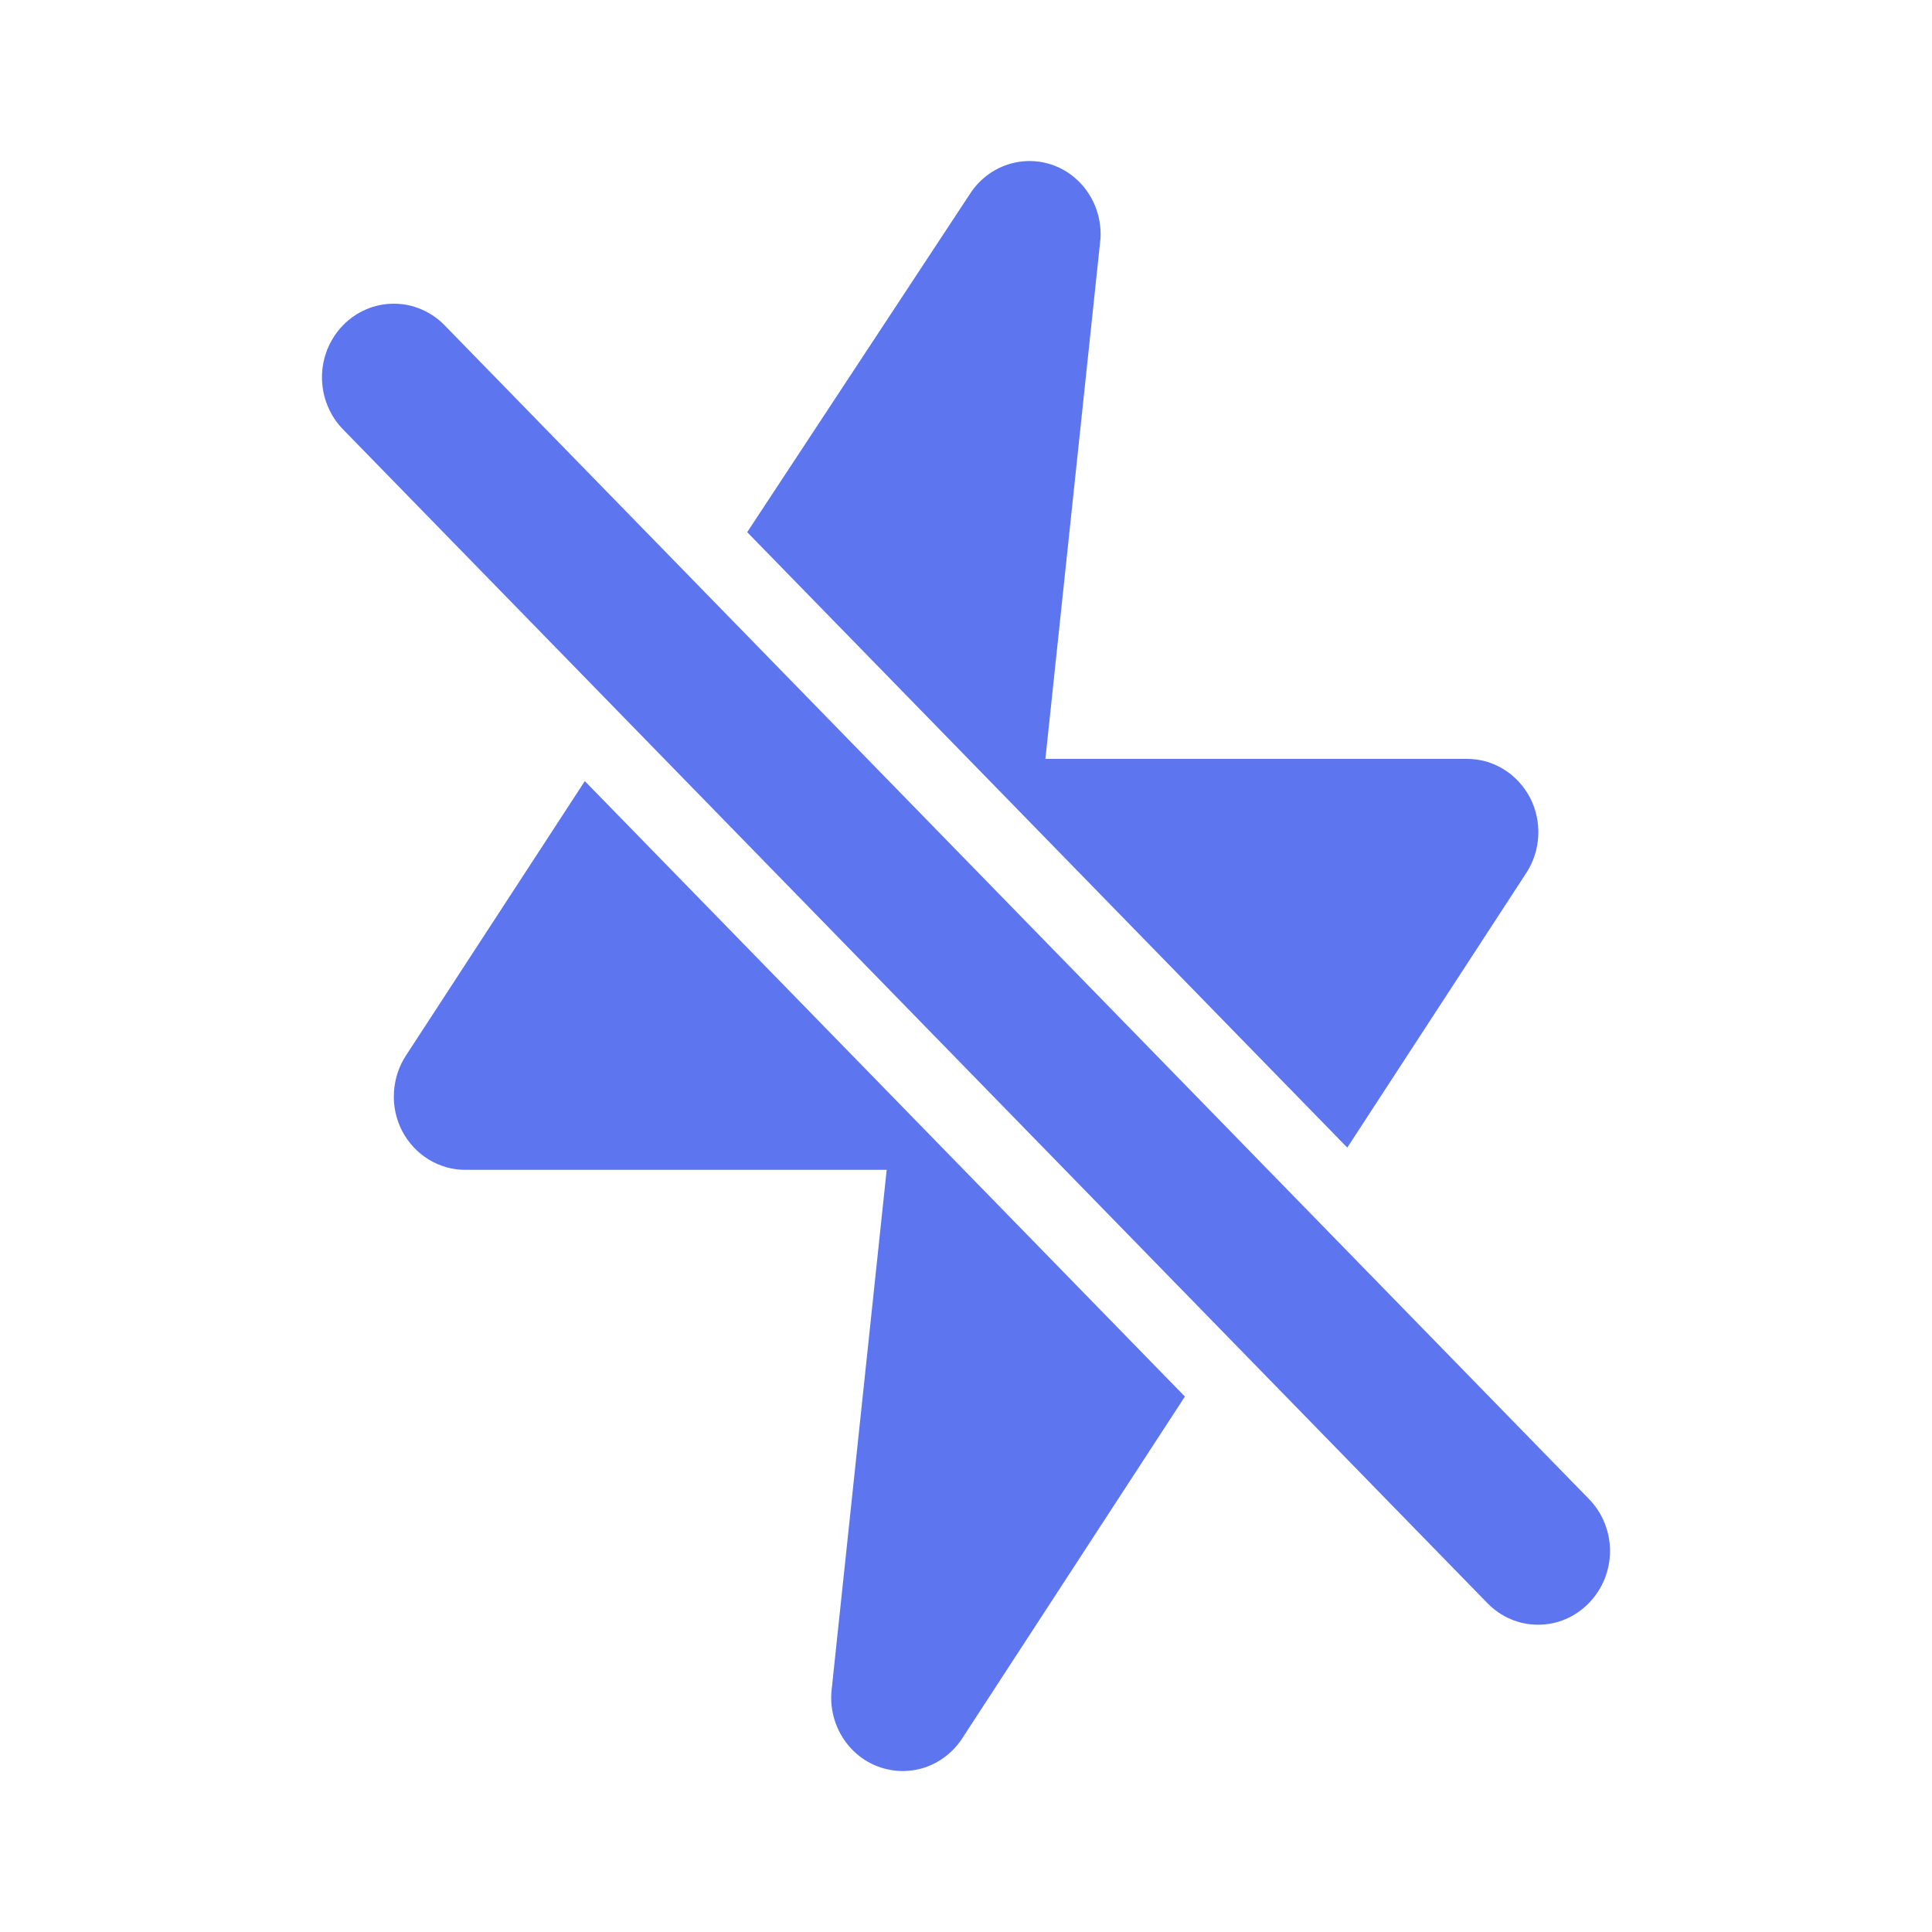 <svg width="20" height="20" viewBox="0 0 20 20" fill="none" xmlns="http://www.w3.org/2000/svg">
<g clip-path="url(#clip0_2444_7415)">
<path fill-rule="evenodd" clip-rule="evenodd" d="M13.947 11.88L15.798 9.04C15.873 8.926 15.917 8.793 15.924 8.655C15.931 8.517 15.902 8.38 15.839 8.258C15.775 8.136 15.681 8.034 15.565 7.963C15.45 7.892 15.318 7.855 15.183 7.856H10.822L11.392 2.472C11.402 2.309 11.361 2.147 11.274 2.011C11.188 1.874 11.06 1.769 10.911 1.713C10.756 1.655 10.587 1.652 10.43 1.704C10.273 1.756 10.137 1.861 10.045 2.001L7.735 5.509L13.947 11.88ZM6.054 8.086L4.203 10.926C4.128 11.04 4.085 11.173 4.078 11.311C4.07 11.449 4.1 11.586 4.163 11.708C4.226 11.829 4.321 11.931 4.436 12.002C4.551 12.073 4.684 12.111 4.818 12.11H9.179L8.609 17.494C8.591 17.662 8.629 17.831 8.716 17.975C8.803 18.119 8.934 18.229 9.089 18.287C9.244 18.345 9.413 18.349 9.57 18.298C9.727 18.246 9.863 18.142 9.956 18.003L12.266 14.457L6.054 8.086ZM4.602 3.367L16.448 15.517C16.517 15.587 16.572 15.671 16.61 15.764C16.647 15.856 16.667 15.956 16.667 16.056C16.667 16.156 16.647 16.255 16.61 16.348C16.572 16.44 16.517 16.524 16.448 16.595C16.379 16.666 16.297 16.723 16.207 16.761C16.117 16.8 16.02 16.819 15.922 16.819C15.825 16.819 15.728 16.8 15.638 16.761C15.548 16.723 15.466 16.666 15.397 16.595L3.551 4.445C3.482 4.375 3.427 4.29 3.39 4.198C3.352 4.105 3.333 4.006 3.333 3.906C3.333 3.806 3.352 3.707 3.39 3.614C3.427 3.522 3.482 3.438 3.551 3.367C3.62 3.296 3.702 3.24 3.792 3.202C3.882 3.163 3.979 3.144 4.077 3.144C4.174 3.144 4.271 3.163 4.361 3.202C4.451 3.24 4.533 3.296 4.602 3.367Z" fill="#5D75EF"/>
</g>
<defs>
<clipPath id="clip0_2444_7415">
<rect width="20" height="20" fill="white"/>
</clipPath>
</defs>
</svg>
